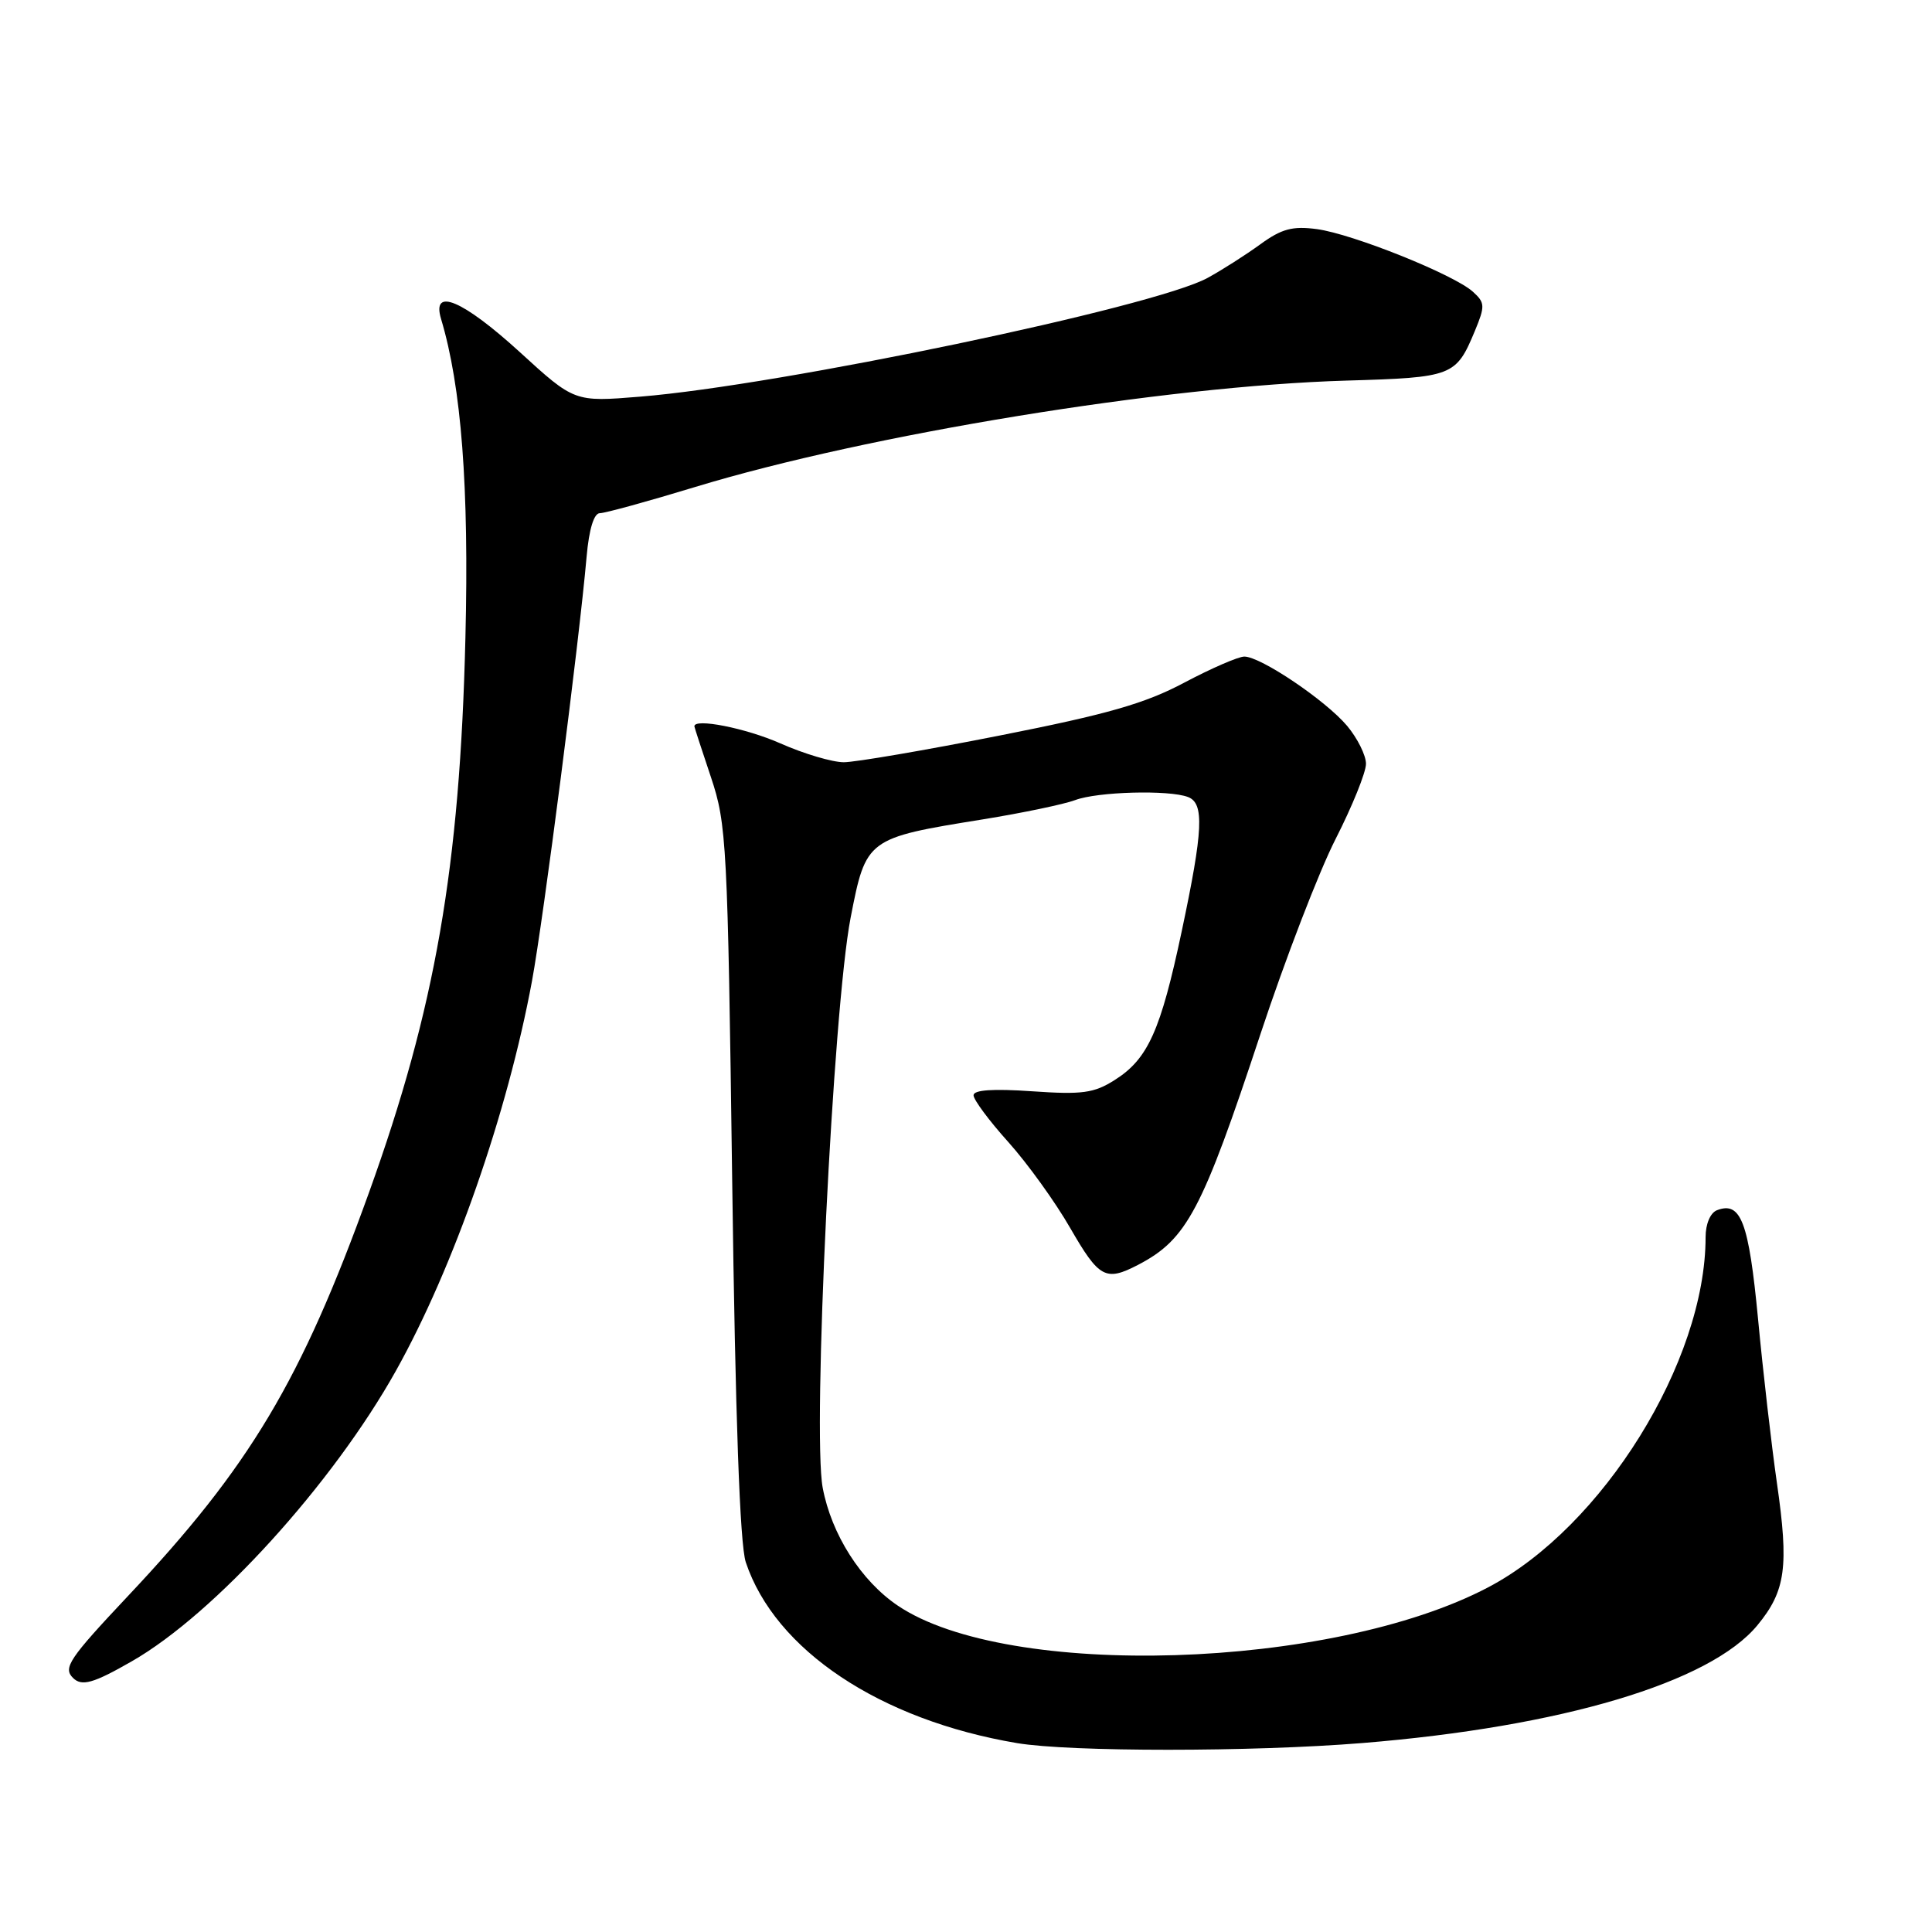 <?xml version="1.0" encoding="UTF-8" standalone="no"?>
<!DOCTYPE svg PUBLIC "-//W3C//DTD SVG 1.1//EN" "http://www.w3.org/Graphics/SVG/1.1/DTD/svg11.dtd" >
<svg xmlns="http://www.w3.org/2000/svg" xmlns:xlink="http://www.w3.org/1999/xlink" version="1.1" viewBox="0 0 256 256">
 <g >
 <path fill="currentColor"
d=" M 180.54 230.96 C 206.93 228.81 226.60 222.95 232.87 215.35 C 236.62 210.80 237.05 207.60 235.45 196.50 C 234.74 191.55 233.61 181.77 232.95 174.76 C 231.72 161.89 230.68 159.14 227.51 160.36 C 226.63 160.70 226.00 162.18 226.00 163.92 C 226.00 180.40 212.37 202.36 197.17 210.34 C 176.43 221.24 133.52 222.57 118.97 212.76 C 114.09 209.47 110.17 203.32 109.01 197.13 C 107.63 189.72 110.38 133.67 112.71 121.61 C 114.75 111.11 114.84 111.05 130.24 108.57 C 135.49 107.72 140.99 106.57 142.46 106.02 C 145.39 104.90 154.91 104.64 157.42 105.61 C 159.59 106.44 159.43 109.97 156.59 123.37 C 153.79 136.59 152.11 140.33 147.70 143.11 C 144.96 144.85 143.40 145.06 136.75 144.60 C 131.57 144.24 129.00 144.42 129.00 145.13 C 129.00 145.72 131.07 148.51 133.60 151.32 C 136.13 154.14 139.83 159.27 141.81 162.72 C 145.64 169.36 146.50 169.83 150.80 167.60 C 157.28 164.22 159.27 160.46 167.04 136.95 C 170.30 127.10 174.77 115.49 176.98 111.16 C 179.19 106.82 181.00 102.34 181.00 101.21 C 181.00 100.08 179.87 97.82 178.50 96.18 C 175.65 92.80 167.05 87.00 164.88 87.00 C 164.08 87.00 160.50 88.56 156.91 90.46 C 151.72 93.22 146.73 94.65 132.47 97.46 C 122.62 99.41 113.32 101.00 111.81 101.00 C 110.29 101.00 106.51 99.88 103.40 98.50 C 98.83 96.48 91.95 95.12 92.01 96.25 C 92.02 96.39 93.01 99.42 94.21 103.00 C 96.28 109.19 96.42 111.76 97.02 156.50 C 97.44 188.01 98.04 204.65 98.82 207.00 C 102.70 218.64 116.60 227.91 134.76 230.97 C 141.79 232.15 165.91 232.15 180.54 230.96 Z  M 17.50 220.11 C 28.44 213.84 44.09 196.61 52.46 181.64 C 60.10 167.98 67.24 147.52 70.49 130.00 C 72.02 121.71 76.72 85.24 77.73 73.75 C 78.05 70.12 78.70 68.00 79.48 68.00 C 80.16 68.00 85.84 66.44 92.11 64.53 C 115.00 57.56 154.35 51.13 178.44 50.43 C 192.50 50.02 192.93 49.85 195.42 43.87 C 196.80 40.54 196.78 40.11 195.16 38.65 C 192.65 36.38 179.24 31.00 174.50 30.36 C 171.27 29.93 169.83 30.31 167.00 32.37 C 165.07 33.77 161.93 35.78 160.00 36.83 C 152.93 40.70 103.43 51.05 84.81 52.56 C 76.11 53.27 76.11 53.27 68.85 46.63 C 61.31 39.76 57.17 38.01 58.44 42.25 C 61.14 51.24 62.16 64.53 61.67 84.50 C 60.94 114.90 57.68 133.62 48.90 158.00 C 39.90 182.97 33.11 194.34 16.93 211.51 C 9.15 219.78 8.33 221.00 9.67 222.33 C 10.83 223.49 12.37 223.06 17.50 220.11 Z "/>
</g>
</svg>